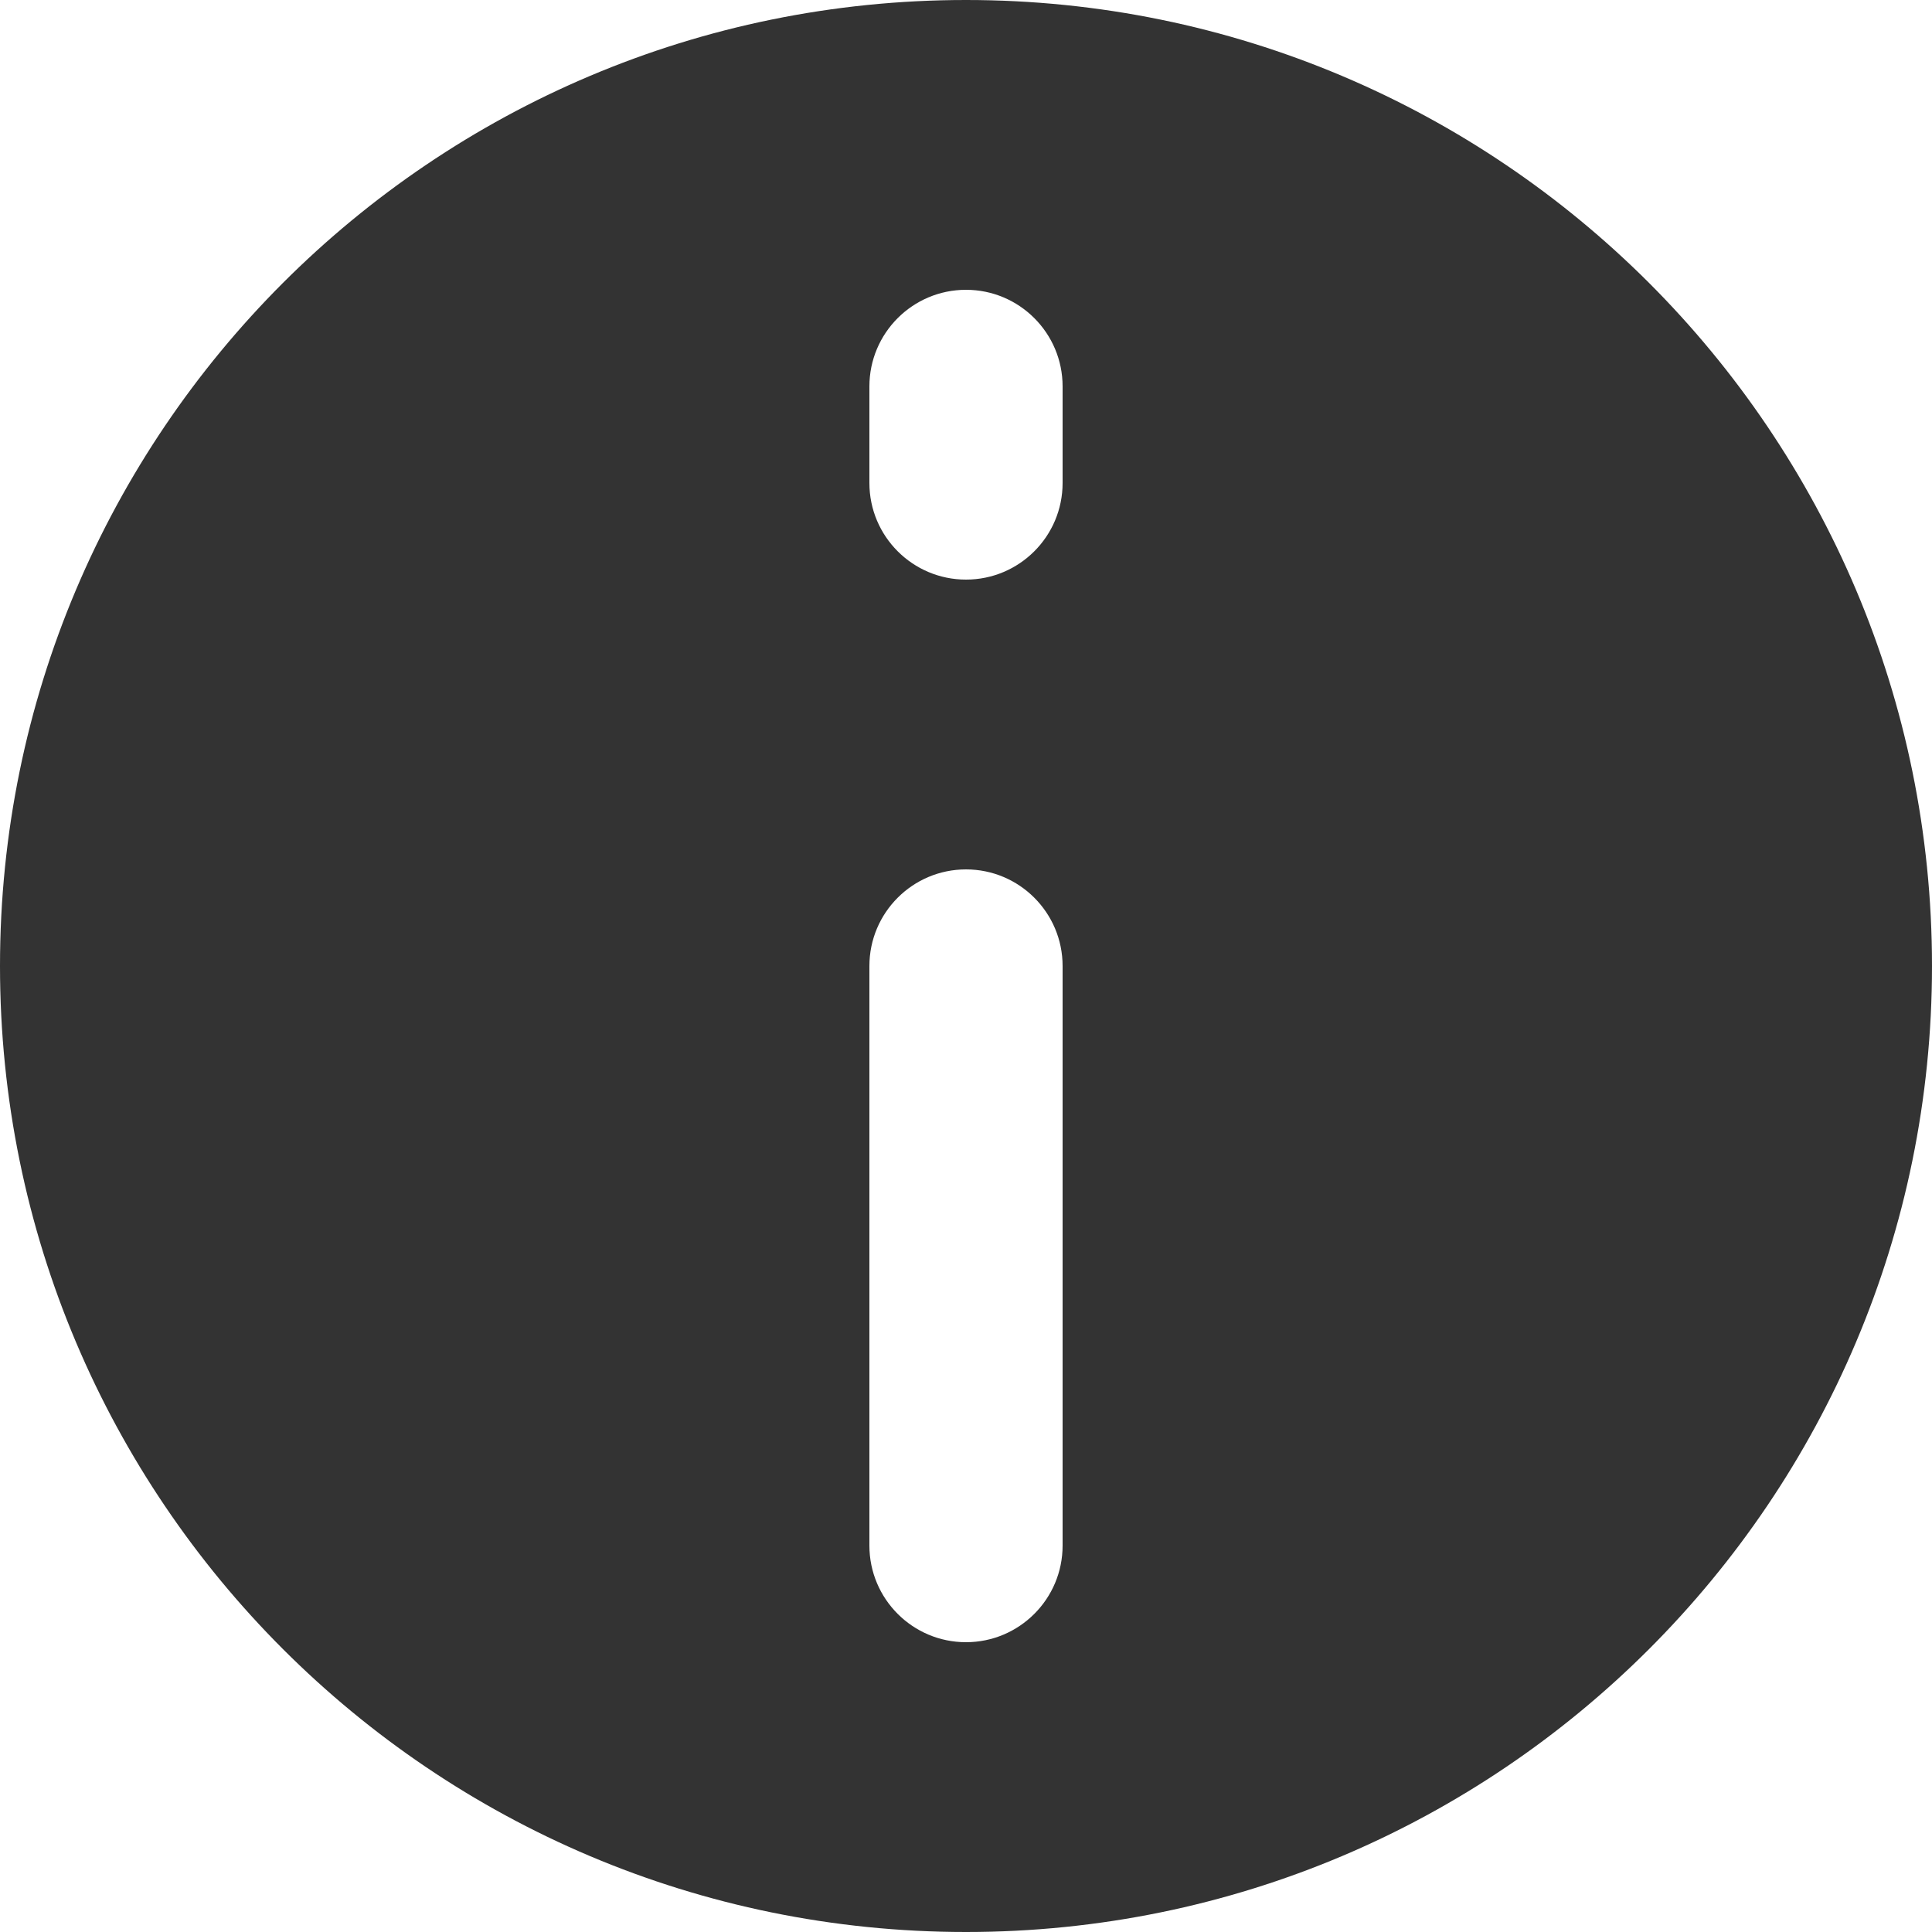 <svg width="20" height="20" viewBox="0 0 20 20" fill="none" xmlns="http://www.w3.org/2000/svg">
<path fill-rule="evenodd" clip-rule="evenodd" d="M0 10C0 15.523 4.477 20 10 20C15.523 20 20 15.523 20 10C20 4.477 15.523 0 10 0C4.477 0 0 4.477 0 10ZM10 9C10.552 9 11 9.448 11 10V16C11 16.552 10.552 17 10 17C9.448 17 9 16.552 9 16V10C9 9.448 9.448 9 10 9ZM9 5C9 5.552 9.448 6 10 6C10.552 6 11 5.552 11 5V4C11 3.448 10.552 3 10 3C9.448 3 9 3.448 9 4V5Z" fill="#333333"/>
</svg>
